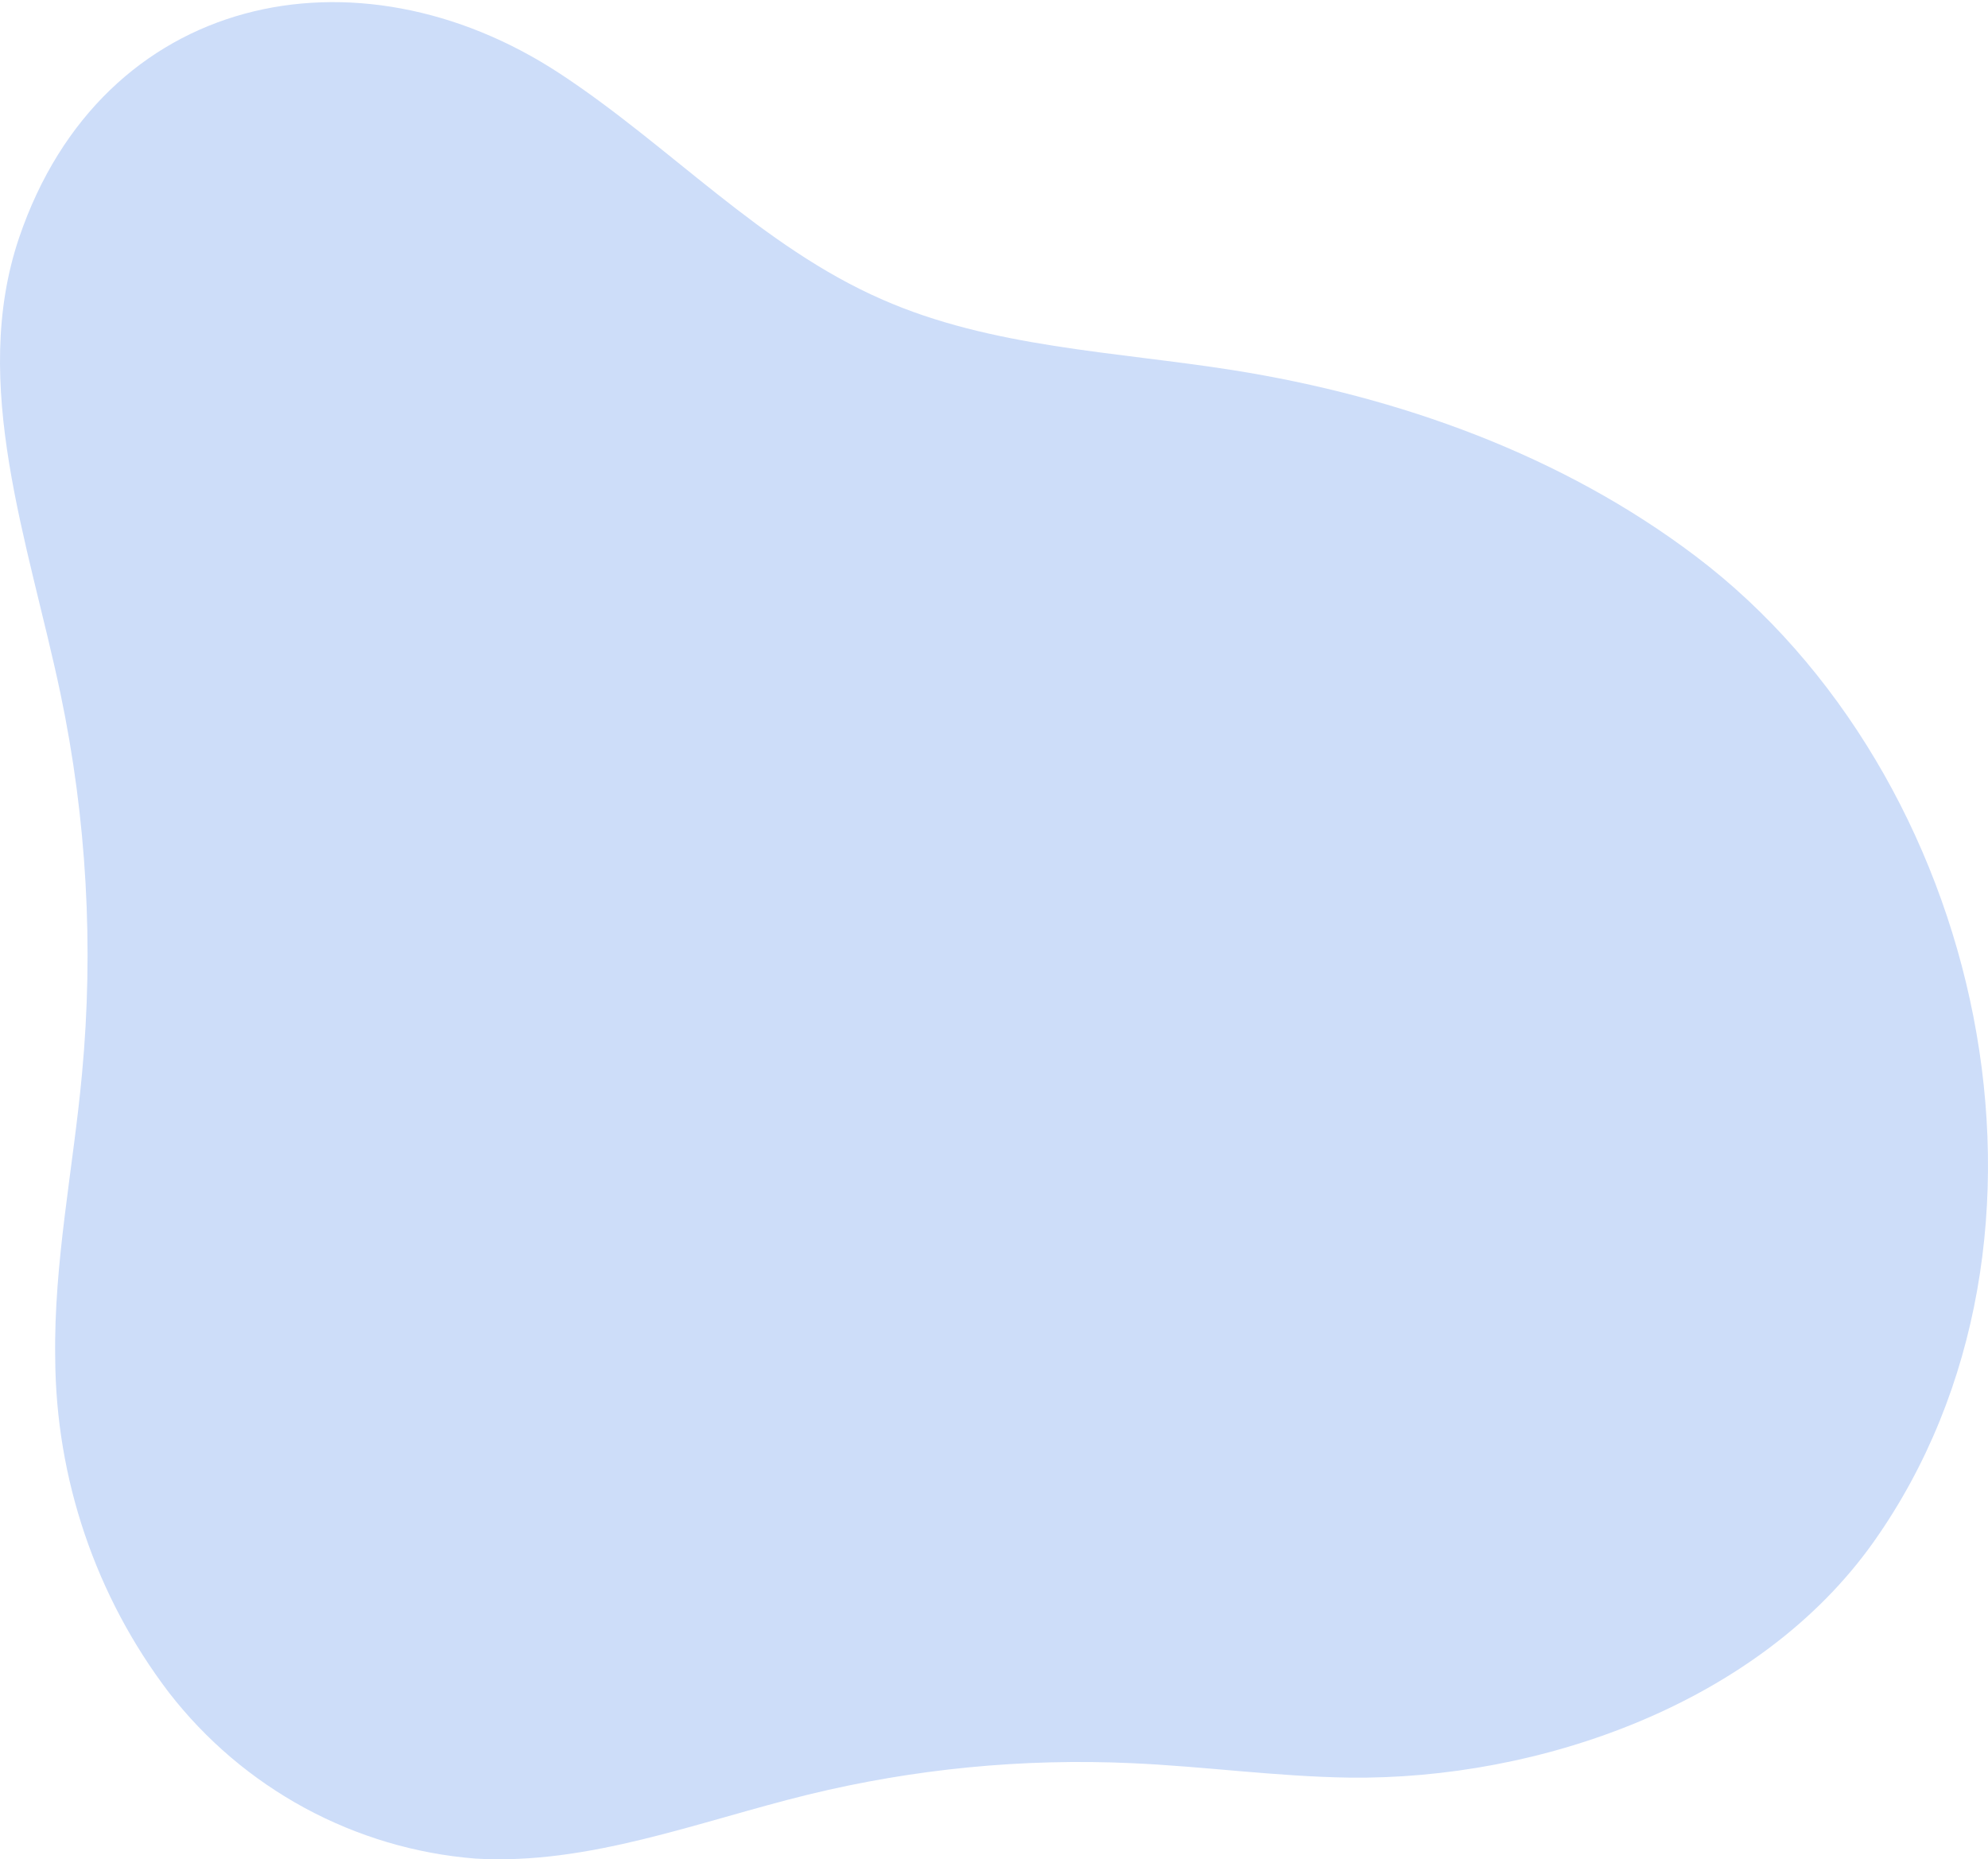 <svg width="232" height="217" viewBox="0 0 232 217" fill="none" xmlns="http://www.w3.org/2000/svg">
<path d="M2.226 27.753C-3.561 44.843 3.338 63.284 7.06 80.96C10.117 95.553 10.962 110.527 9.566 125.374C8.543 136.406 6.267 147.368 6.443 158.453C6.51 172.59 11.17 186.317 19.711 197.537C24.012 203.088 29.412 207.677 35.569 211.014C41.726 214.351 48.505 216.362 55.475 216.919C68.707 217.701 81.464 212.602 94.29 209.458C106.635 206.443 119.341 205.205 132.03 205.78C140.499 206.153 148.95 207.344 157.437 207.468C179.668 207.752 205.304 198.816 218.66 179.949C243.785 144.418 231.487 90.358 197.911 64.936C182.262 53.086 163.259 46.282 143.94 43.209C130.125 41.024 115.71 40.58 102.936 34.948C88.821 28.783 78.147 16.987 65.302 8.566C41.642 -6.943 11.948 -0.885 2.226 27.753Z" fill="#CDDDF9"/>
</svg>

